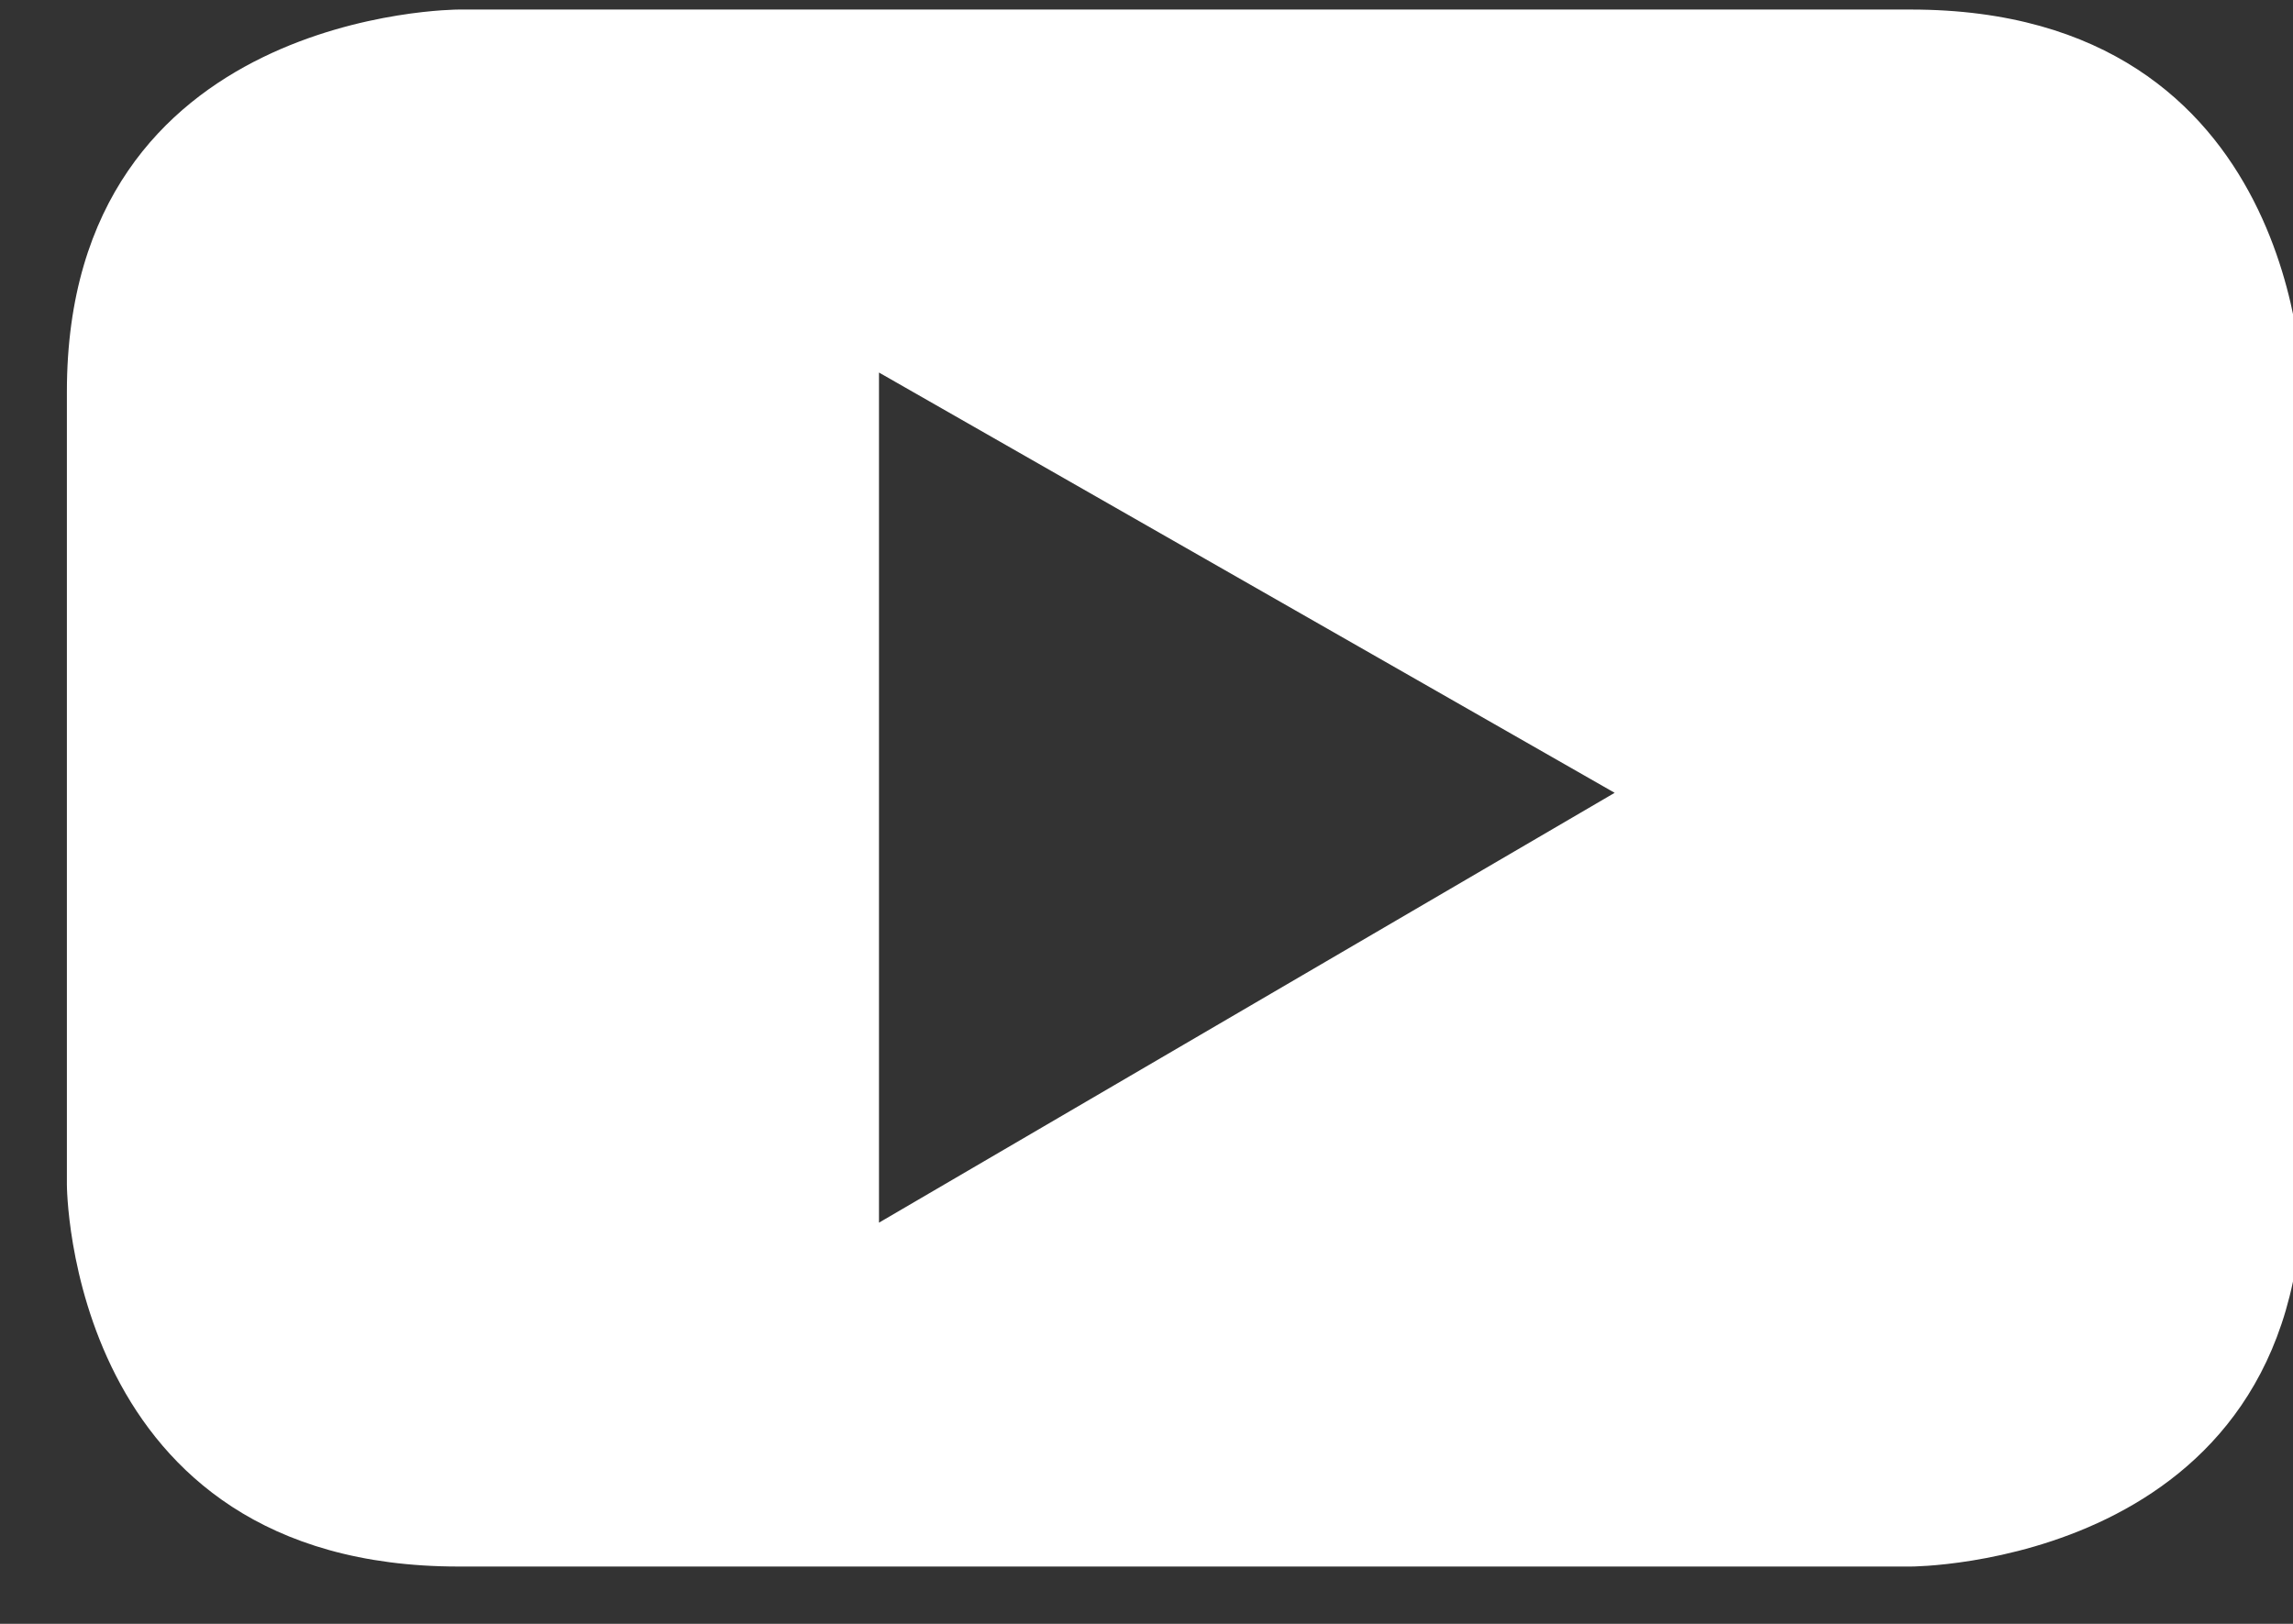 <svg version="1.2" xmlns="http://www.w3.org/2000/svg" viewBox="0 0 24 17" width="24" height="17">
	<rect x="0" y="0" width="24" height="17" fill="#333333" stroke="none"/>
	<title>Footer</title>
	<style>
		.s0 { fill: #ffffff } 
	</style>
	<g id="Footer">
		<path id="-e-yt" fill-rule="evenodd" class="s0" d="m16.9 8.3l-7.7 4.5v-8.9zm7.2 4.1v-8.3c0 0 0-4-4.1-4h-15.2c0 0-4.1 0-4.1 4v8.3c0 0 0 4 4.1 4h15.2c0 0 4.1 0 4.1-4"/>
	</g>
</svg>